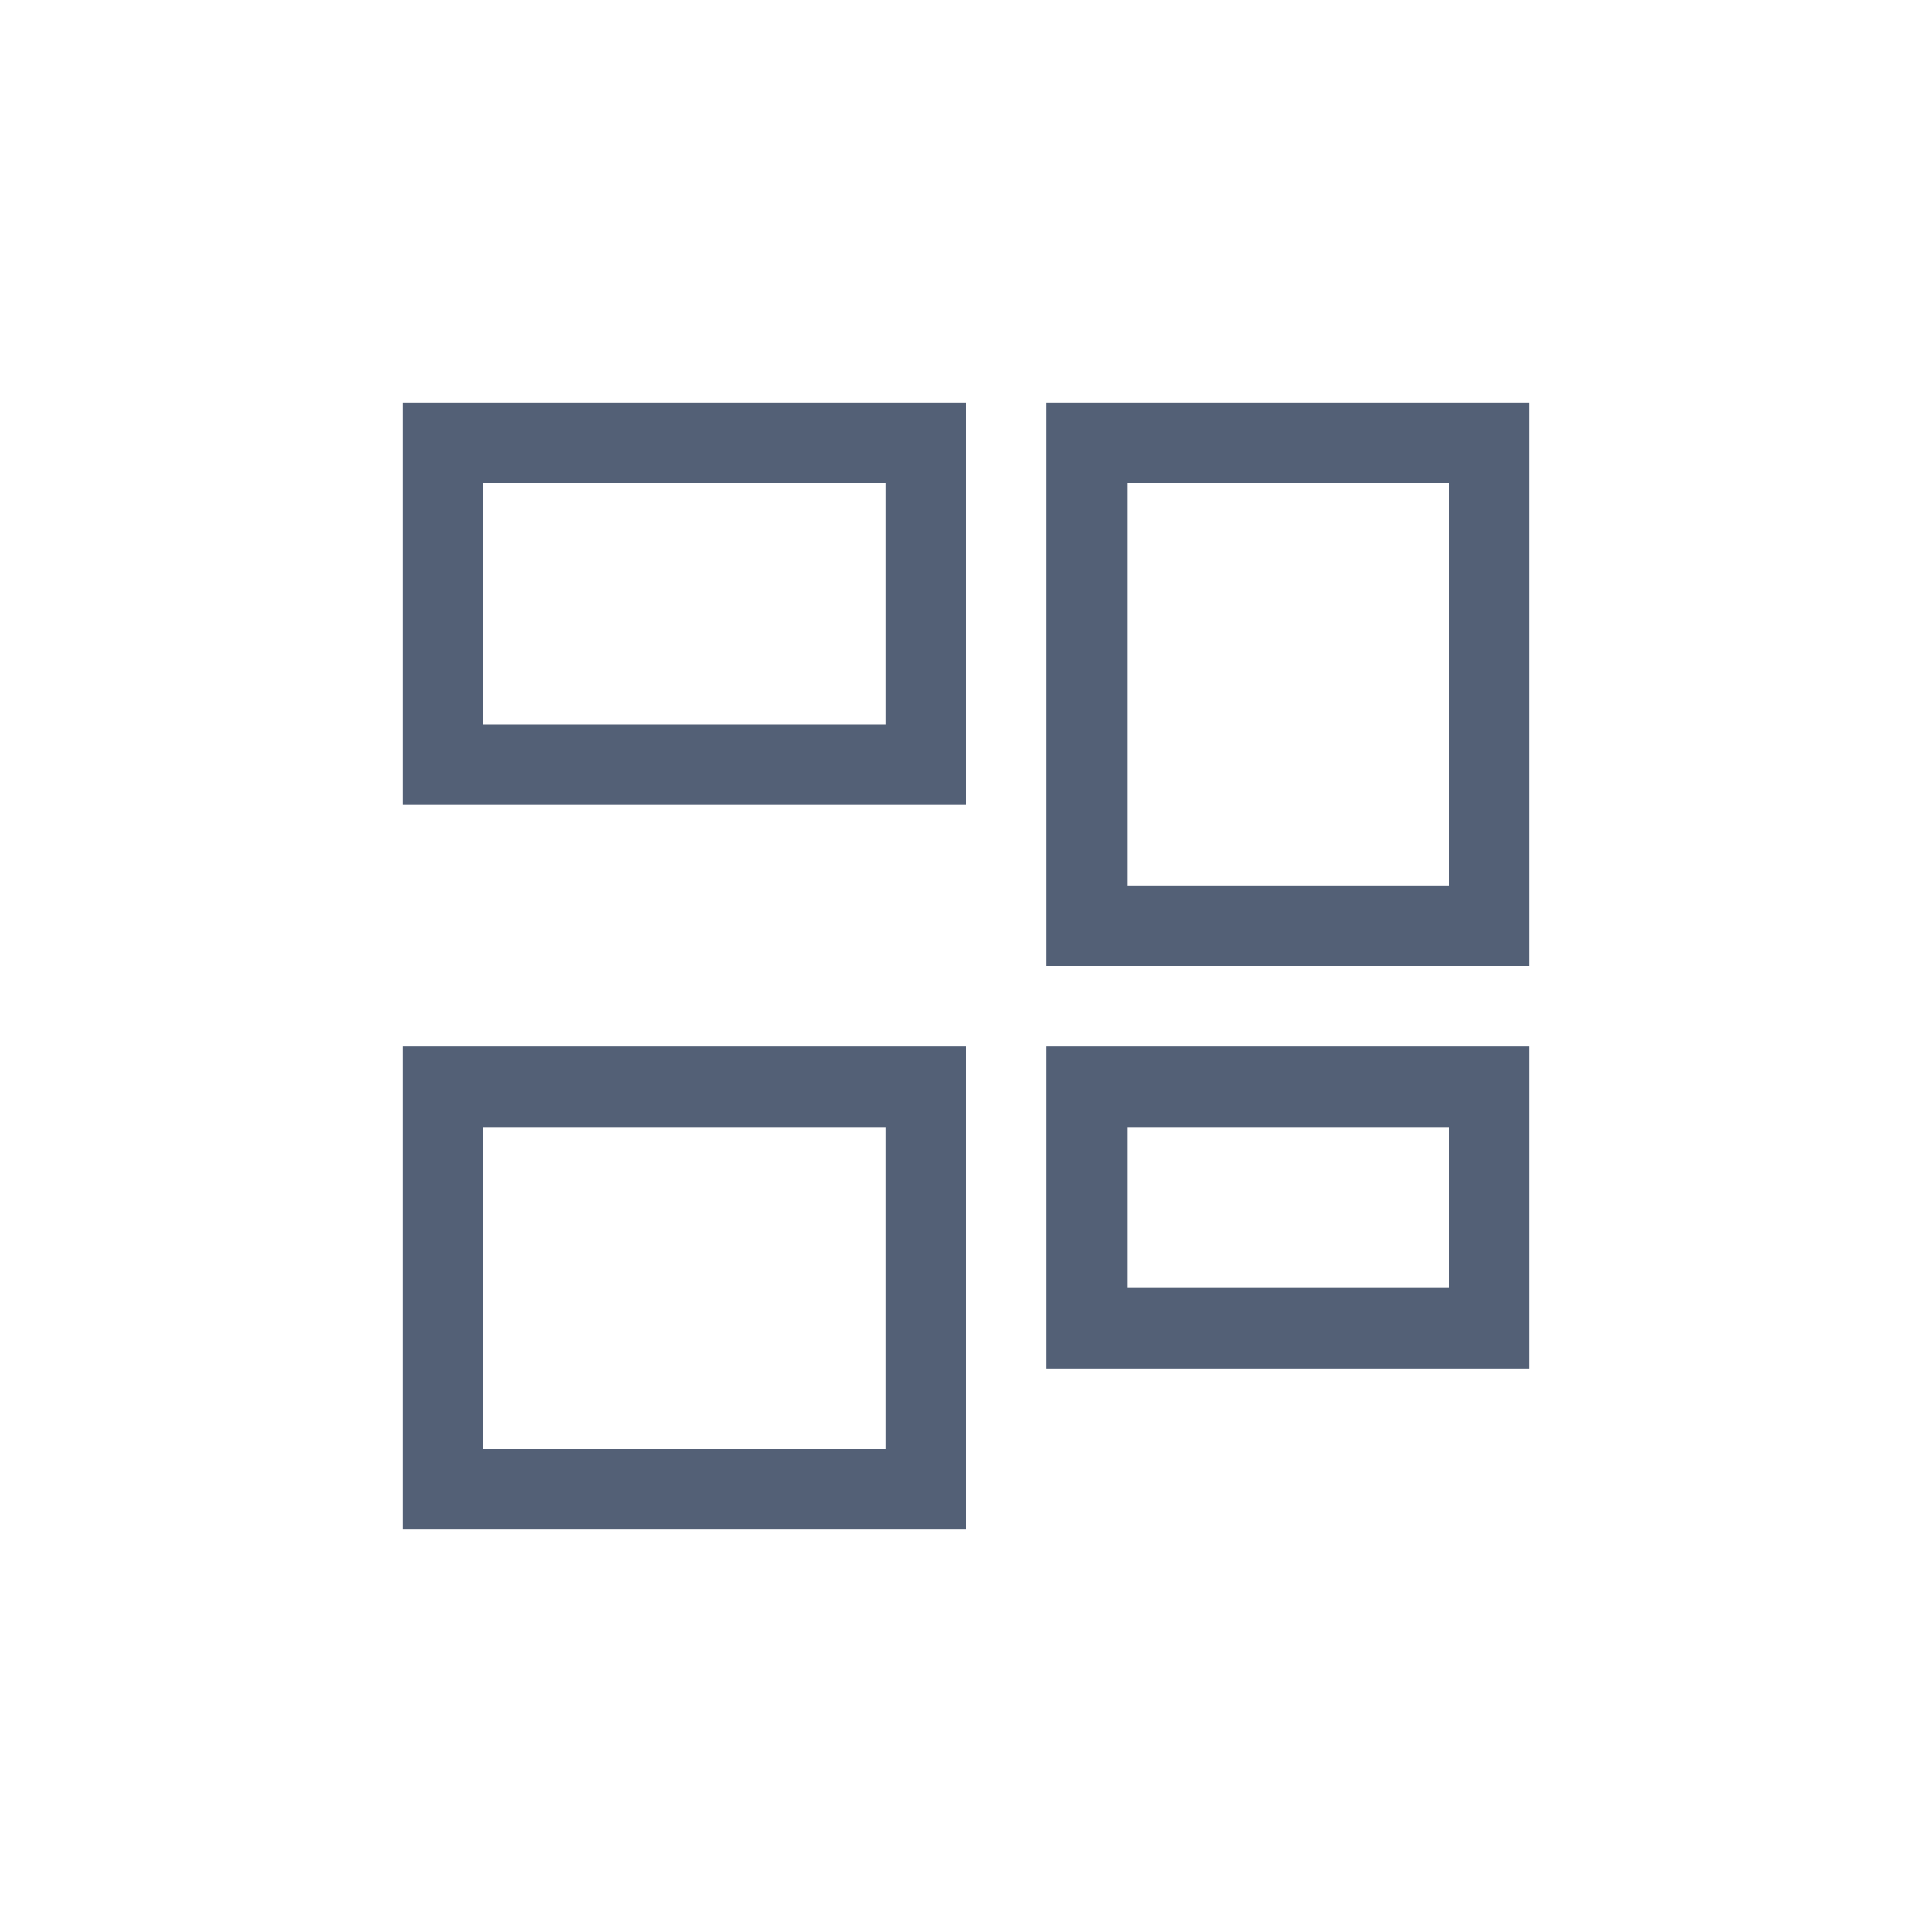 <svg xmlns="http://www.w3.org/2000/svg" width="24" height="24" viewBox="0 0 24 24">
  <path fill="#536076" d="M6 6L6 9 11 9 11 6 6 6zM5 5L12 5 12 10 5 10 5 5zM14 6L14 11 18 11 18 6 14 6zM13 5L19 5 19 12 13 12 13 5zM6 14L6 18 11 18 11 14 6 14zM5 13L12 13 12 19 5 19 5 13zM14 14L14 16 18 16 18 14 14 14zM13 13L19 13 19 17 13 17 13 13z"/>
</svg>
